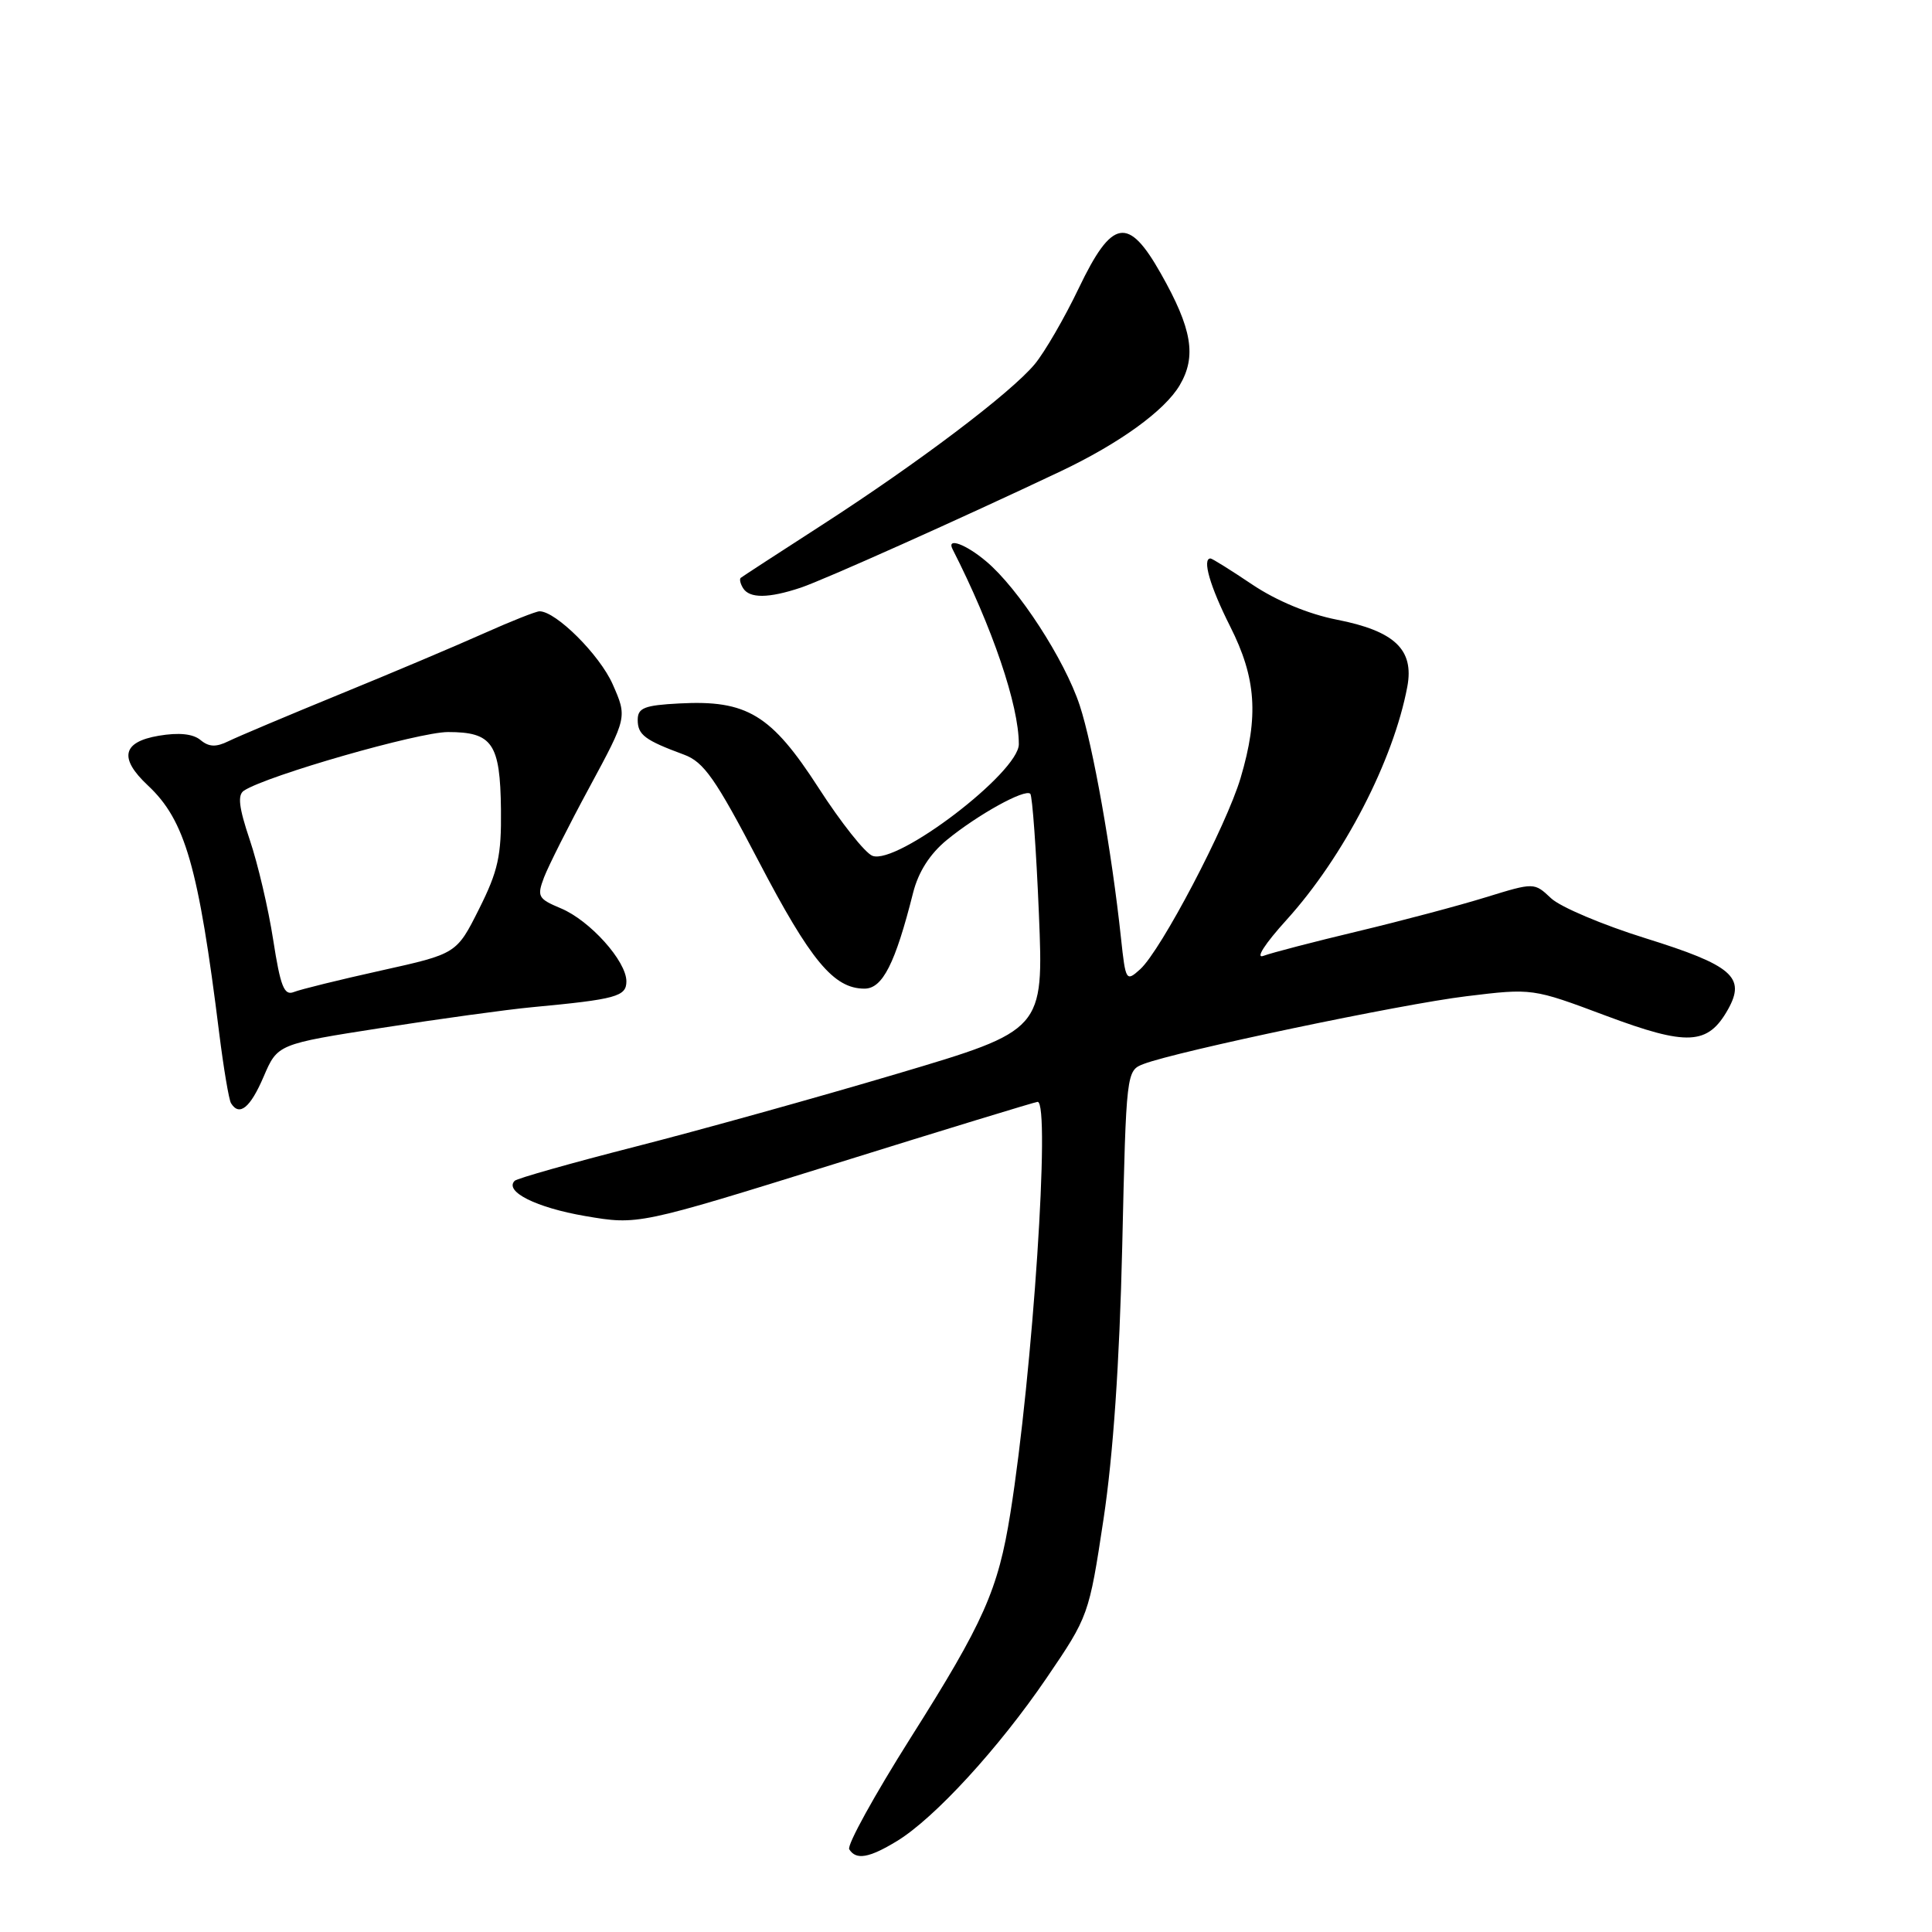 <?xml version="1.0" encoding="UTF-8" standalone="no"?>
<!DOCTYPE svg PUBLIC "-//W3C//DTD SVG 1.1//EN" "http://www.w3.org/Graphics/SVG/1.1/DTD/svg11.dtd" >
<svg xmlns="http://www.w3.org/2000/svg" xmlns:xlink="http://www.w3.org/1999/xlink" version="1.1" viewBox="0 0 256 256">
 <g >
 <path fill="currentColor"
d=" M 118.87 243.94 C 123.85 240.90 132.37 231.61 138.70 222.31 C 144.23 214.19 144.30 214.01 146.22 201.31 C 147.50 192.83 148.34 180.61 148.70 165.18 C 149.23 141.97 149.25 141.86 151.54 140.98 C 156.02 139.28 185.62 133.06 194.28 132.01 C 203.05 130.94 203.05 130.94 212.77 134.58 C 223.60 138.63 226.30 138.50 228.97 133.75 C 231.36 129.48 229.54 127.91 218.03 124.32 C 212.38 122.56 206.75 120.18 205.52 119.02 C 203.29 116.92 203.29 116.92 196.89 118.89 C 193.38 119.98 185.74 122.01 179.93 123.40 C 174.11 124.79 168.49 126.25 167.43 126.65 C 166.30 127.08 167.57 125.09 170.50 121.86 C 178.06 113.50 184.64 100.78 186.48 90.97 C 187.39 86.08 184.80 83.61 177.14 82.11 C 173.37 81.37 169.13 79.60 165.94 77.46 C 163.11 75.56 160.62 74.00 160.40 74.00 C 159.26 74.00 160.33 77.70 163.00 83.00 C 166.46 89.85 166.81 94.90 164.39 103.07 C 162.51 109.42 153.85 125.92 151.08 128.43 C 149.22 130.11 149.15 130.00 148.54 124.33 C 147.32 112.85 144.82 98.78 143.07 93.47 C 141.07 87.41 134.95 77.97 130.67 74.38 C 127.97 72.10 125.41 71.17 126.21 72.75 C 131.51 83.16 135.00 93.44 135.00 98.61 C 135.00 102.35 118.87 114.65 115.60 113.40 C 114.63 113.03 111.41 108.97 108.46 104.39 C 102.20 94.69 98.98 92.73 90.02 93.21 C 85.38 93.45 84.50 93.80 84.50 95.39 C 84.50 97.37 85.45 98.08 90.62 99.99 C 93.26 100.96 94.80 103.16 100.52 114.11 C 107.42 127.32 110.48 131.00 114.55 131.00 C 116.94 131.00 118.62 127.70 120.99 118.30 C 121.69 115.53 123.21 113.15 125.46 111.30 C 129.55 107.95 135.81 104.48 136.52 105.18 C 136.79 105.46 137.31 112.62 137.66 121.10 C 138.29 136.51 138.29 136.51 118.90 142.27 C 108.23 145.44 92.59 149.79 84.14 151.95 C 75.70 154.11 68.53 156.14 68.20 156.46 C 66.78 157.88 71.06 160.02 77.53 161.13 C 84.56 162.33 84.56 162.33 110.77 154.17 C 125.19 149.67 137.21 146.00 137.49 146.00 C 139.22 146.00 136.84 181.96 133.88 200.50 C 132.26 210.67 130.37 214.93 120.65 230.29 C 115.86 237.88 112.20 244.51 112.53 245.04 C 113.43 246.50 115.16 246.20 118.87 243.94 Z  M 34.93 142.67 C 36.78 138.35 36.78 138.35 50.64 136.19 C 58.26 135.00 67.20 133.77 70.50 133.46 C 81.68 132.41 83.00 132.04 83.00 130.03 C 83.00 127.35 78.17 121.97 74.32 120.36 C 71.29 119.09 71.13 118.79 72.09 116.25 C 72.67 114.74 75.38 109.35 78.13 104.27 C 83.11 95.04 83.11 95.04 81.18 90.66 C 79.45 86.76 73.67 81.00 71.49 81.00 C 71.03 81.00 67.70 82.32 64.08 83.94 C 60.46 85.56 51.88 89.19 45.00 92.00 C 38.12 94.82 31.50 97.61 30.28 98.21 C 28.63 99.02 27.69 98.99 26.57 98.06 C 25.58 97.23 23.70 97.04 21.03 97.49 C 16.20 98.31 15.73 100.46 19.60 104.08 C 24.53 108.69 26.30 114.82 29.05 136.93 C 29.63 141.56 30.33 145.72 30.61 146.18 C 31.72 147.97 33.16 146.80 34.93 142.67 Z  M 106.10 77.87 C 109.15 76.85 127.31 68.72 140.52 62.46 C 148.34 58.75 154.33 54.42 156.32 51.04 C 158.57 47.22 157.96 43.56 153.82 36.25 C 149.49 28.58 147.36 28.96 142.94 38.19 C 141.05 42.14 138.42 46.67 137.11 48.25 C 133.93 52.07 121.69 61.32 108.89 69.58 C 103.17 73.27 98.34 76.41 98.15 76.57 C 97.96 76.74 98.10 77.35 98.46 77.93 C 99.31 79.31 101.84 79.29 106.10 77.87 Z  M 36.20 124.54 C 35.56 120.40 34.16 114.43 33.09 111.27 C 31.65 106.99 31.45 105.33 32.33 104.76 C 35.40 102.76 55.47 97.00 59.36 97.00 C 65.25 97.00 66.28 98.50 66.38 107.28 C 66.45 113.39 66.00 115.41 63.48 120.44 C 60.50 126.38 60.50 126.38 50.50 128.60 C 45.00 129.82 39.80 131.10 38.93 131.45 C 37.65 131.96 37.16 130.72 36.20 124.54 Z "/>
</g>
</svg>